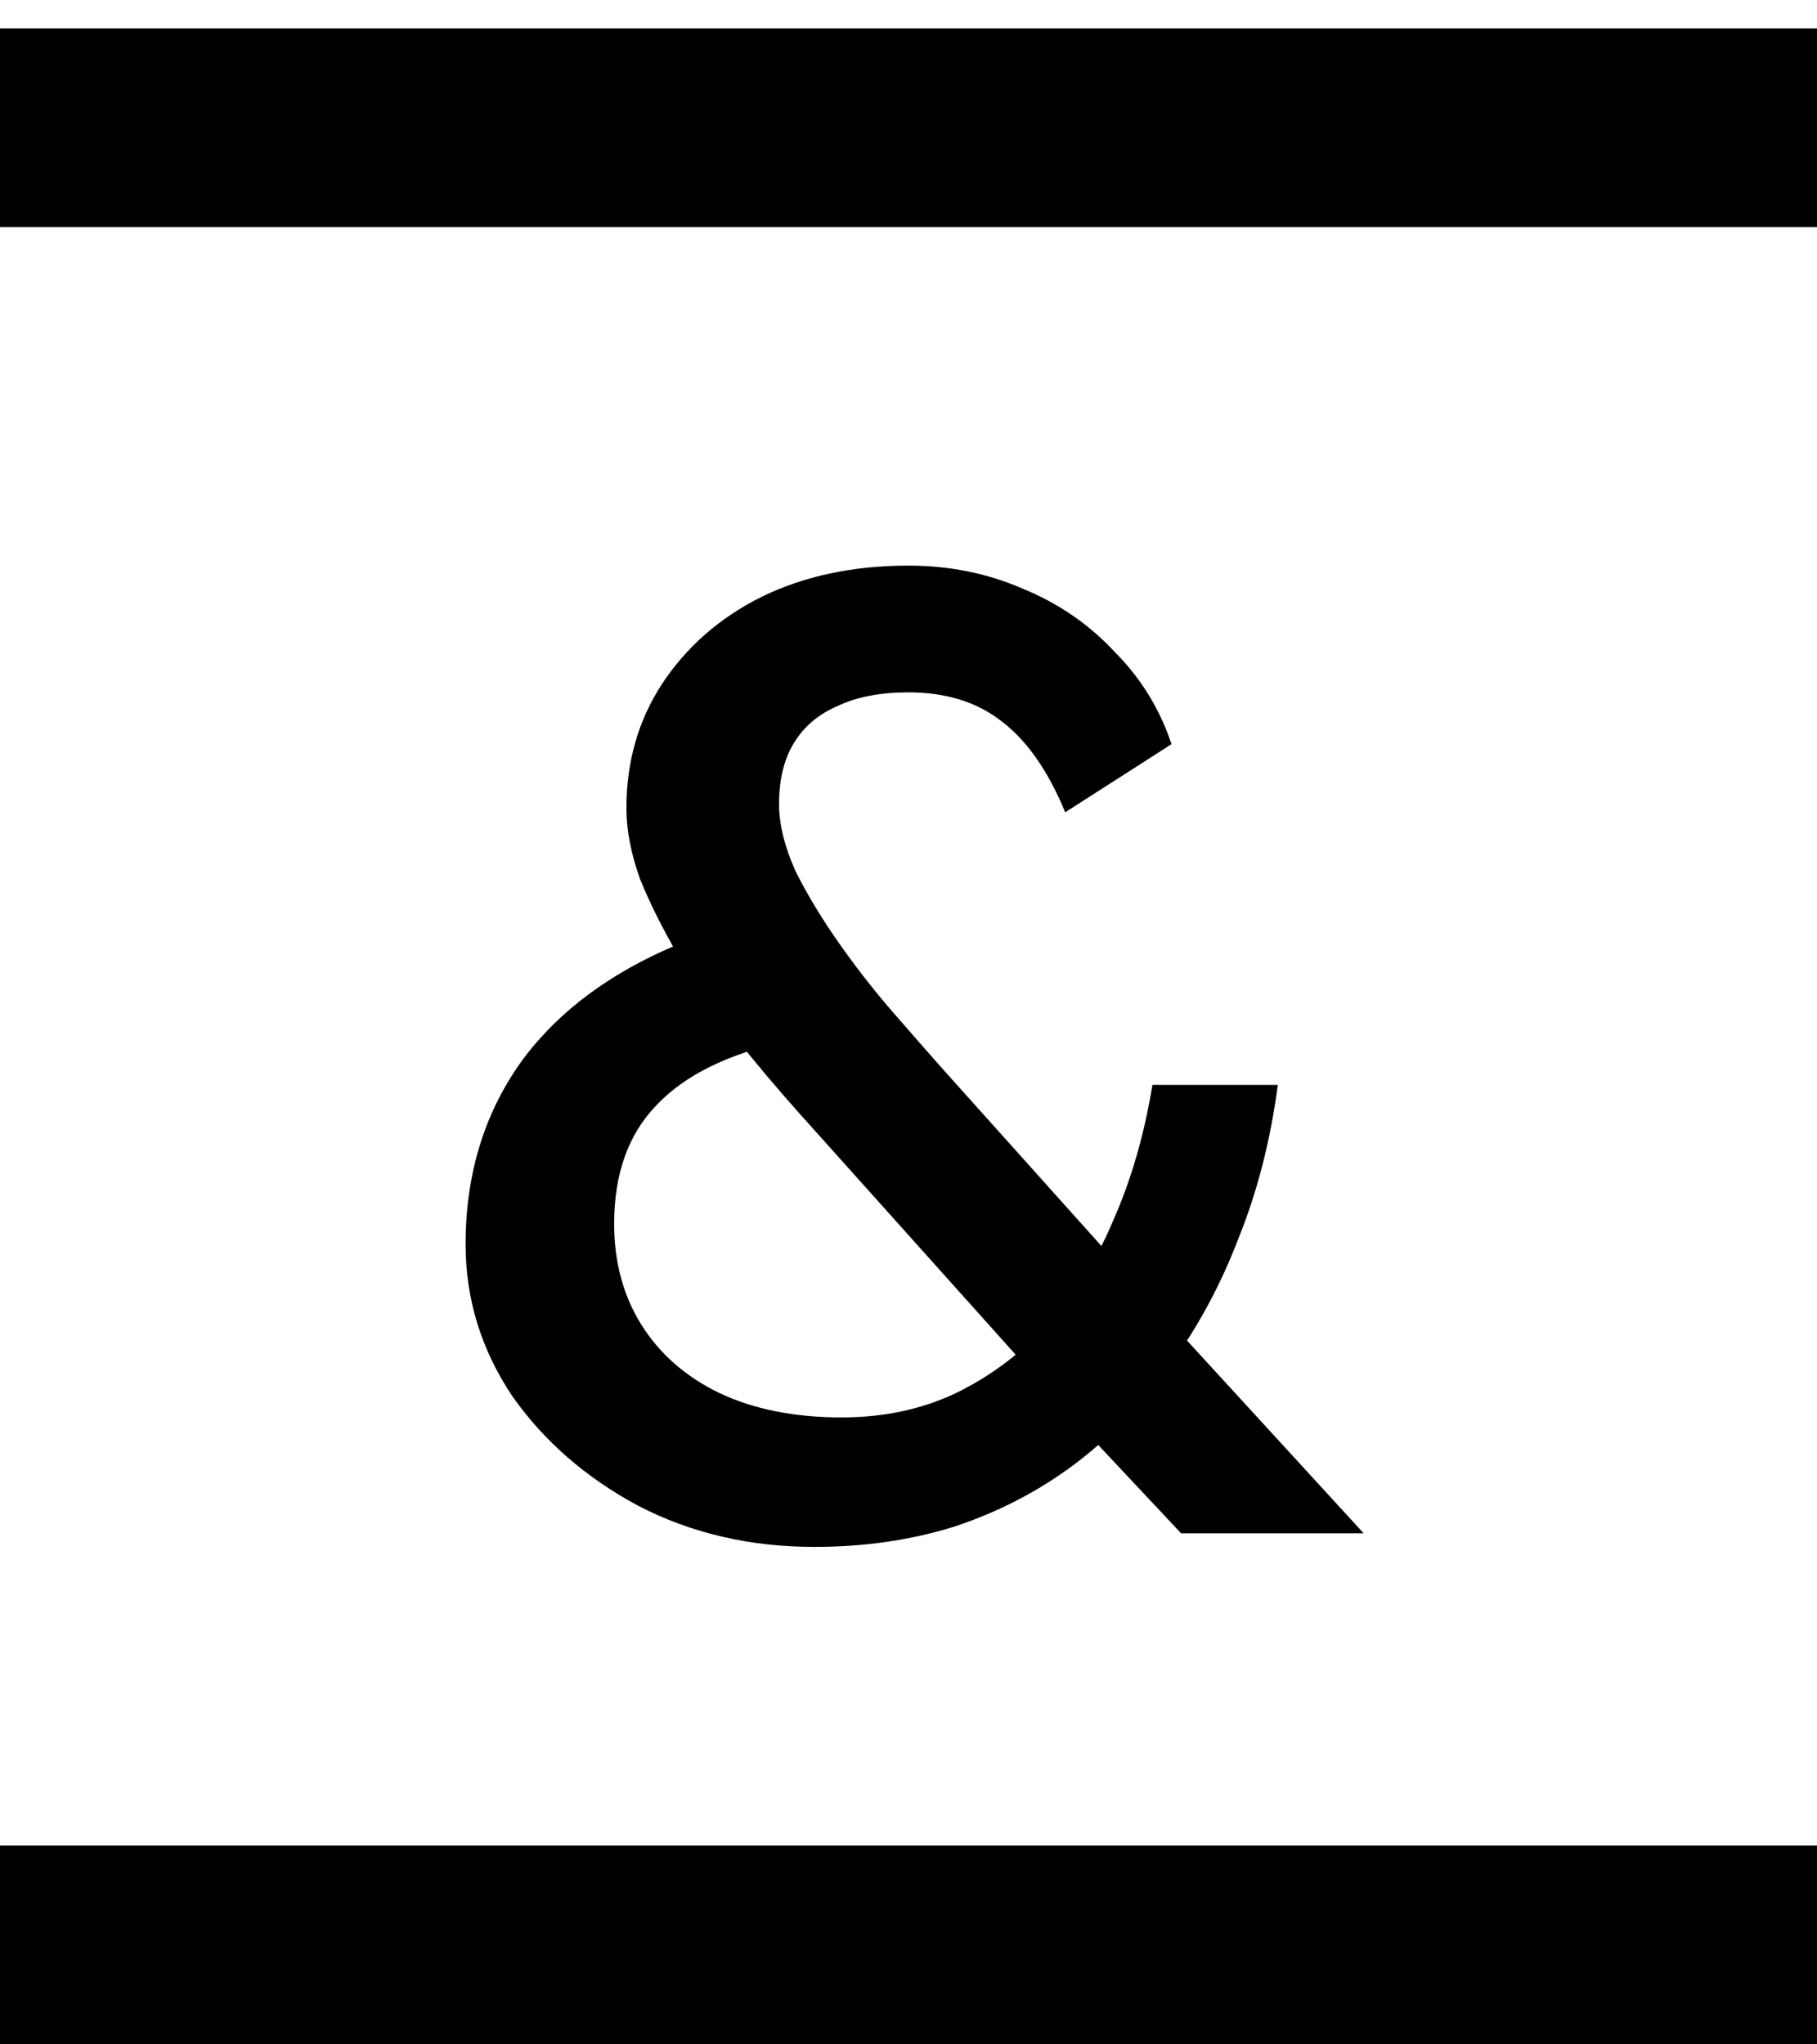<svg width="32" height="36" viewBox="0 0 32 36" fill="none" xmlns="http://www.w3.org/2000/svg">
<line y1="34.25" x2="32" y2="34.25" stroke="black" stroke-width="3.5"/>
<path d="M20.8 27L18.616 24.672L18.232 24.24L14.08 19.608C13.68 19.16 13.296 18.704 12.928 18.24C12.56 17.76 12.232 17.288 11.944 16.824C11.672 16.36 11.448 15.912 11.272 15.48C11.112 15.032 11.032 14.616 11.032 14.232C11.032 13.416 11.24 12.688 11.656 12.048C12.088 11.392 12.672 10.88 13.408 10.512C14.16 10.144 15.024 9.96 16 9.96C16.72 9.96 17.392 10.096 18.016 10.368C18.64 10.624 19.176 10.992 19.624 11.472C20.088 11.936 20.424 12.48 20.632 13.104L18.76 14.304C18.456 13.568 18.08 13.032 17.632 12.696C17.2 12.36 16.656 12.192 16 12.192C15.504 12.192 15.088 12.272 14.752 12.432C14.416 12.576 14.16 12.792 13.984 13.08C13.808 13.368 13.72 13.728 13.72 14.16C13.72 14.512 13.816 14.904 14.008 15.336C14.216 15.752 14.472 16.176 14.776 16.608C15.08 17.04 15.392 17.44 15.712 17.808C16.032 18.176 16.312 18.496 16.552 18.768L19.888 22.488L20.584 23.256L24.016 27H20.8ZM14.344 27.24C13.208 27.24 12.176 27 11.248 26.52C10.32 26.024 9.576 25.376 9.016 24.576C8.472 23.76 8.2 22.872 8.2 21.912C8.2 20.648 8.544 19.552 9.232 18.624C9.936 17.696 10.96 16.984 12.304 16.488L13.84 18.336C12.816 18.56 12.056 18.936 11.56 19.464C11.064 19.976 10.816 20.672 10.816 21.552C10.816 22.224 10.976 22.816 11.296 23.328C11.616 23.84 12.072 24.24 12.664 24.528C13.272 24.816 13.992 24.96 14.824 24.96C15.544 24.96 16.2 24.824 16.792 24.552C17.4 24.264 17.944 23.864 18.424 23.352C18.904 22.84 19.296 22.224 19.6 21.504C19.92 20.784 20.152 19.984 20.296 19.104H22.504C22.376 20.08 22.144 20.984 21.808 21.816C21.488 22.648 21.08 23.4 20.584 24.072C20.104 24.744 19.544 25.32 18.904 25.8C18.28 26.264 17.584 26.624 16.816 26.88C16.048 27.12 15.224 27.24 14.344 27.24Z" fill="black"/>
<line y1="2.25" x2="32" y2="2.25" stroke="black" stroke-width="3.5"/>
</svg>
